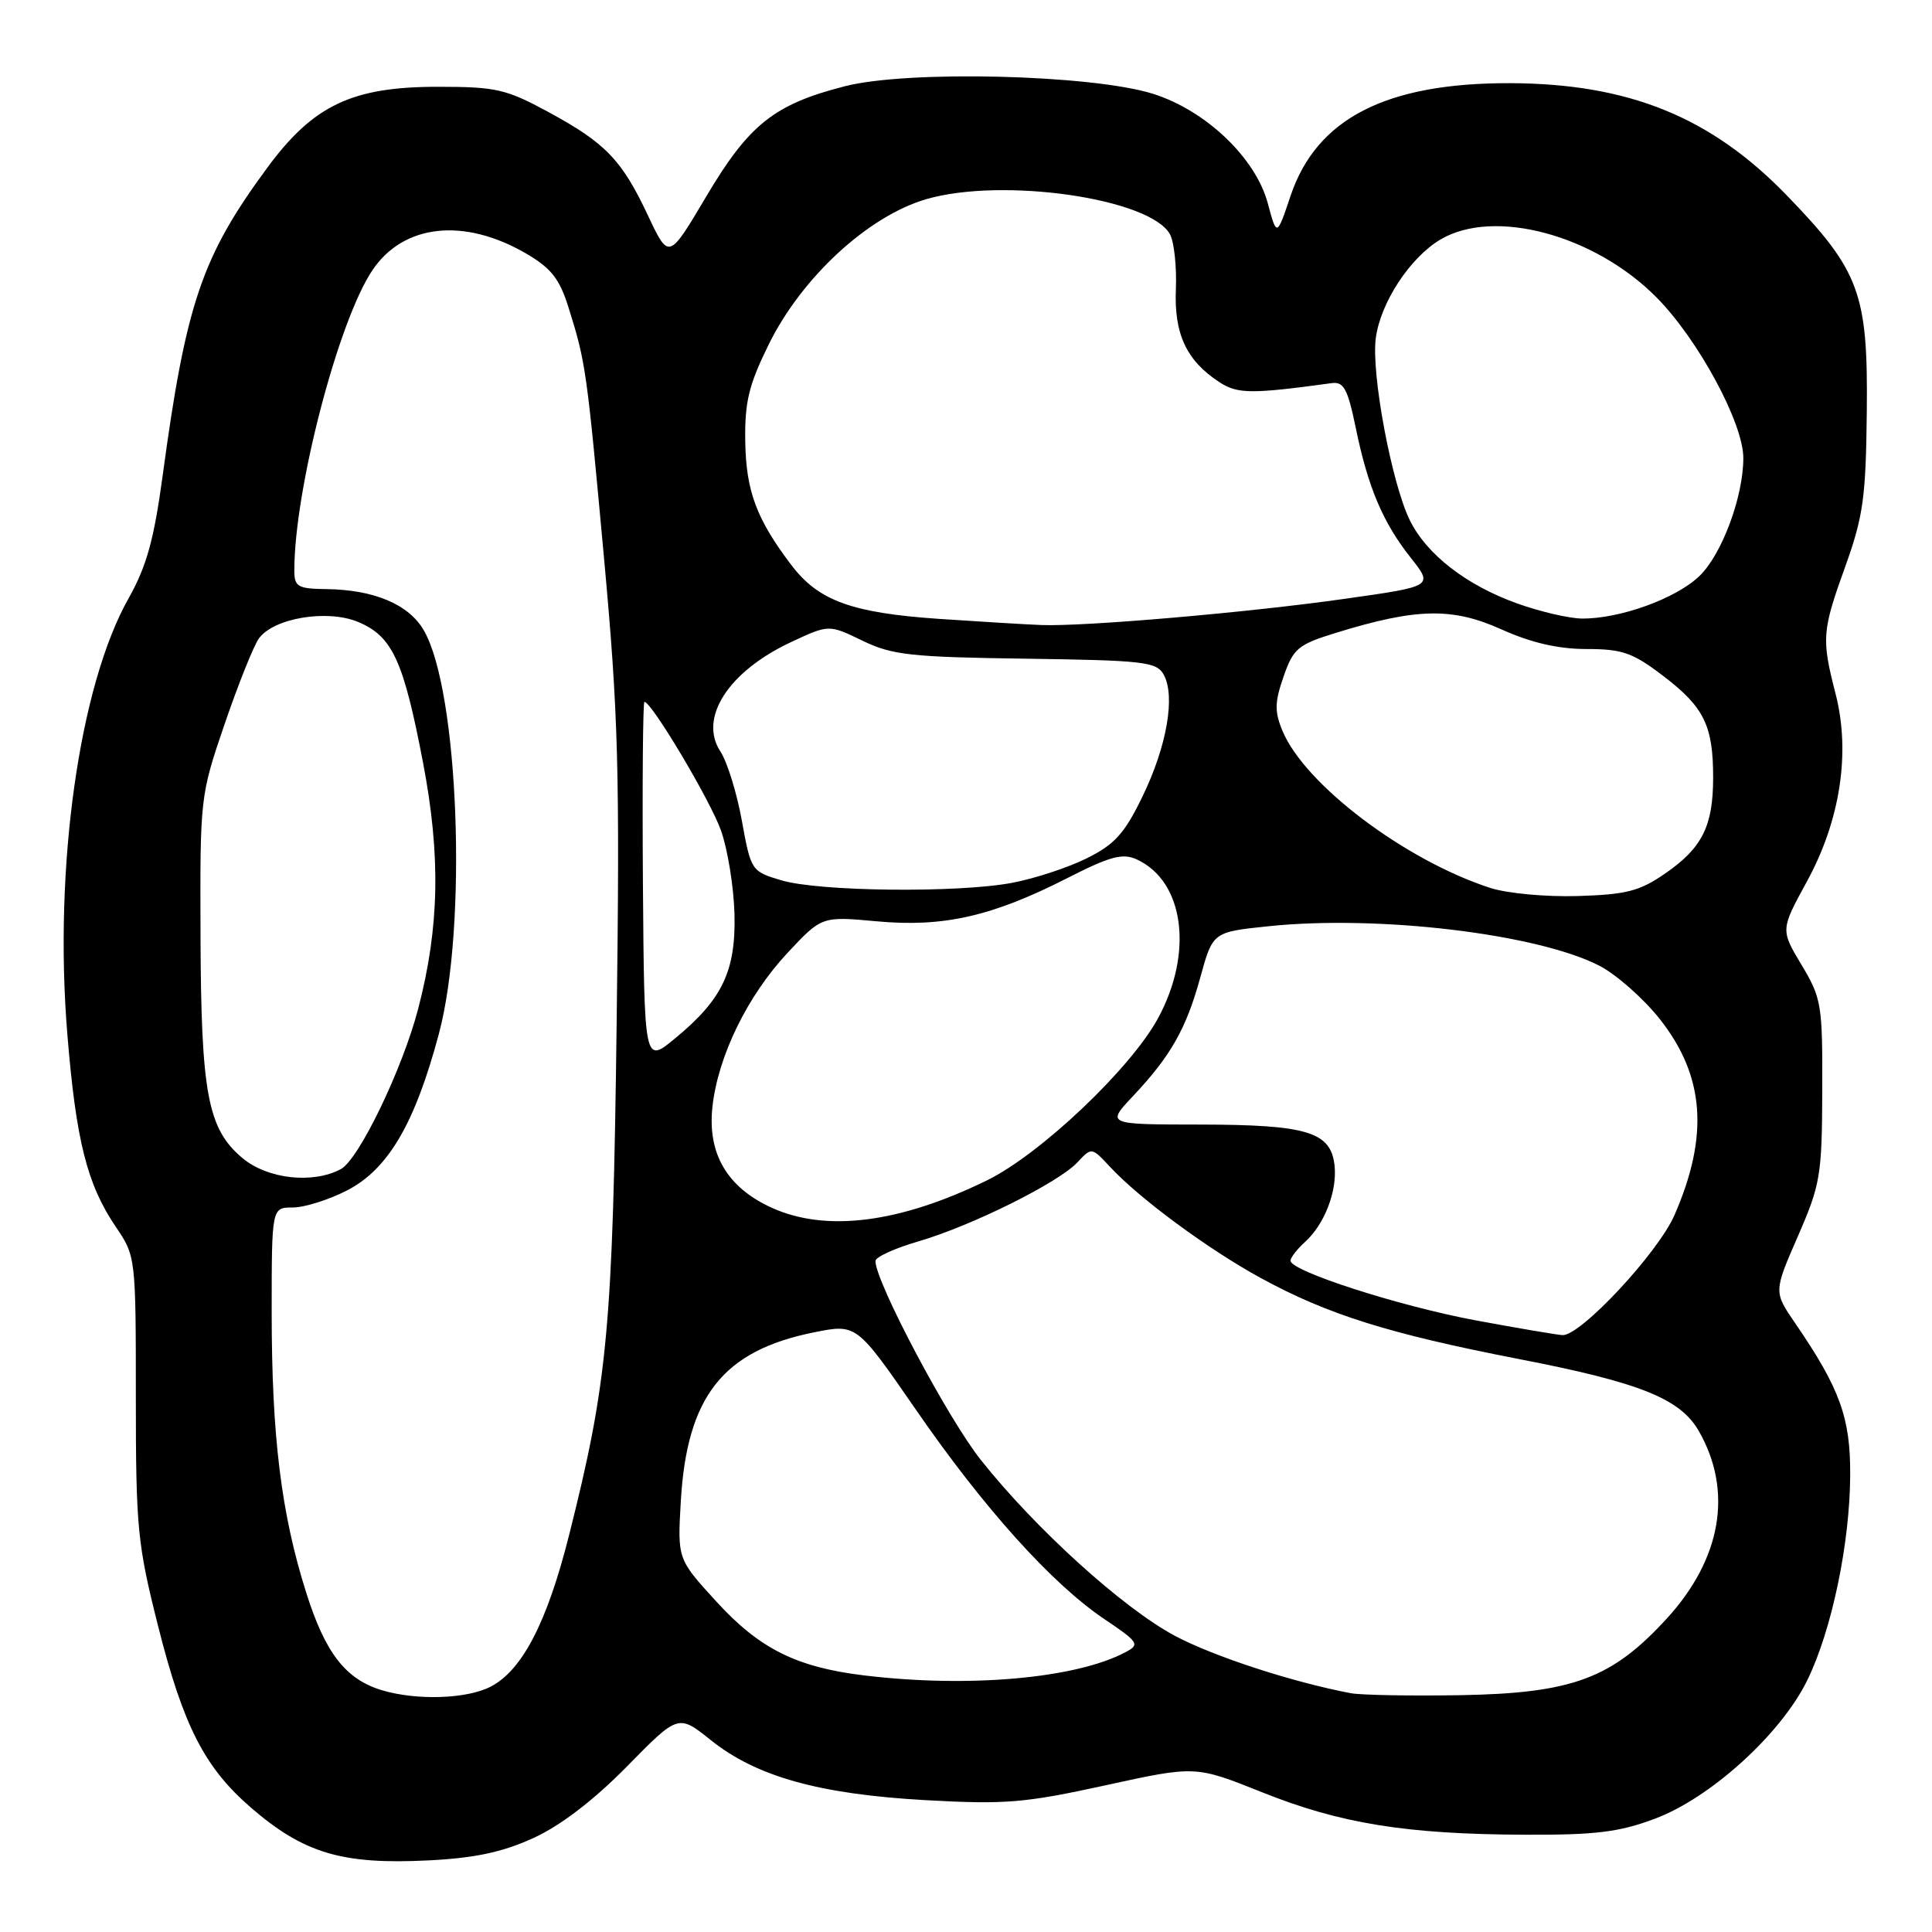 <?xml version="1.0" encoding="UTF-8" standalone="no"?>
<!DOCTYPE svg PUBLIC "-//W3C//DTD SVG 1.1//EN" "http://www.w3.org/Graphics/SVG/1.1/DTD/svg11.dtd" >
<svg xmlns="http://www.w3.org/2000/svg" xmlns:xlink="http://www.w3.org/1999/xlink" version="1.1" viewBox="0 0 256 256">
 <g >
 <path fill="currentColor"
d=" M 70.70 243.54 C 74.31 241.88 78.67 238.54 83.08 234.06 C 89.88 227.13 89.88 227.13 94.19 230.58 C 100.24 235.42 108.57 237.74 122.64 238.53 C 133.22 239.12 135.79 238.90 146.45 236.57 C 158.40 233.95 158.40 233.95 167.22 237.48 C 177.62 241.64 186.27 243.04 201.99 243.11 C 211.43 243.15 214.54 242.77 219.28 240.99 C 226.67 238.23 235.99 229.76 239.47 222.65 C 242.72 216.02 245.13 204.48 245.16 195.40 C 245.20 187.86 243.78 183.95 237.87 175.33 C 235.02 171.17 235.02 171.17 238.22 163.83 C 241.22 156.95 241.42 155.76 241.46 144.50 C 241.50 133.11 241.36 132.26 238.71 127.85 C 235.93 123.20 235.93 123.20 239.40 116.85 C 243.85 108.73 245.23 99.71 243.22 91.92 C 241.34 84.60 241.42 83.64 244.53 75.00 C 246.89 68.43 247.24 65.89 247.36 54.50 C 247.53 38.86 246.41 35.85 236.73 25.86 C 226.68 15.48 215.78 11.07 200.07 11.02 C 183.67 10.98 174.46 15.70 171.01 25.94 C 169.18 31.38 169.18 31.38 167.99 26.94 C 166.38 20.93 159.79 14.64 152.78 12.43 C 144.71 9.89 120.35 9.28 111.98 11.42 C 102.58 13.82 99.24 16.48 93.56 26.07 C 88.62 34.41 88.62 34.41 85.88 28.60 C 82.40 21.19 80.26 18.96 72.66 14.84 C 67.05 11.80 65.74 11.50 58.00 11.50 C 46.64 11.50 41.51 13.94 35.39 22.26 C 26.73 34.02 24.63 40.22 21.53 63.19 C 20.40 71.51 19.41 75.07 17.05 79.26 C 10.49 90.88 7.11 114.92 8.92 137.00 C 10.07 151.14 11.54 156.96 15.35 162.57 C 17.98 166.44 18.00 166.59 18.00 185.13 C 18.00 202.49 18.21 204.60 20.95 215.47 C 24.29 228.70 27.11 234.21 33.24 239.51 C 40.26 245.58 45.34 247.09 56.81 246.51 C 62.95 246.20 66.59 245.42 70.70 243.54 Z  M 50.62 223.97 C 45.80 222.52 43.10 219.05 40.57 211.02 C 37.26 200.56 36.00 190.31 36.00 173.93 C 36.00 160.00 36.00 160.00 38.79 160.00 C 40.32 160.00 43.55 158.99 45.96 157.75 C 51.42 154.95 54.97 148.91 58.15 137.00 C 61.97 122.73 60.80 91.50 56.15 83.51 C 54.16 80.08 49.56 78.14 43.25 78.06 C 39.43 78.01 39.00 77.75 39.00 75.57 C 39.00 64.89 44.81 42.55 49.35 35.80 C 53.46 29.69 61.46 28.81 69.67 33.57 C 73.02 35.52 74.13 36.91 75.33 40.74 C 77.62 48.03 77.74 48.89 80.04 74.00 C 81.94 94.72 82.14 102.00 81.71 135.50 C 81.20 175.97 80.53 183.09 75.40 203.43 C 72.50 214.96 69.20 221.33 65.01 223.49 C 61.86 225.13 55.22 225.34 50.62 223.97 Z  M 179.00 224.36 C 171.31 222.91 160.84 219.50 155.67 216.75 C 148.82 213.09 137.25 202.62 129.99 193.48 C 125.60 187.98 116.00 169.85 116.00 167.09 C 116.00 166.57 118.56 165.40 121.69 164.49 C 128.73 162.44 140.26 156.71 142.77 154.01 C 144.65 152.00 144.65 152.00 147.08 154.61 C 150.98 158.82 160.14 165.57 167.07 169.35 C 175.94 174.19 184.04 176.73 201.21 180.07 C 217.33 183.19 222.66 185.33 225.12 189.65 C 229.64 197.58 228.11 206.53 220.88 214.44 C 213.59 222.42 208.36 224.36 193.50 224.62 C 186.90 224.73 180.38 224.61 179.00 224.36 Z  M 114.50 222.00 C 105.51 220.91 100.63 218.47 94.89 212.18 C 89.77 206.58 89.77 206.58 90.21 198.93 C 91.02 185.02 95.79 178.97 107.87 176.54 C 113.50 175.41 113.50 175.41 121.34 186.76 C 130.36 199.84 139.38 209.86 146.35 214.55 C 150.87 217.59 151.06 217.90 149.18 218.90 C 142.63 222.41 128.38 223.68 114.50 222.00 Z  M 195.51 174.95 C 185.42 173.07 171.00 168.43 171.00 167.05 C 171.00 166.64 171.86 165.53 172.91 164.58 C 175.52 162.22 177.22 157.79 176.83 154.38 C 176.32 149.98 173.19 149.03 159.05 149.01 C 146.59 149.00 146.59 149.00 150.12 145.25 C 155.15 139.90 157.17 136.33 159.05 129.50 C 160.70 123.50 160.70 123.50 168.10 122.73 C 182.61 121.22 203.61 123.72 211.88 127.94 C 214.13 129.09 217.75 132.28 219.93 135.03 C 225.88 142.56 226.47 150.48 221.88 161.00 C 219.68 166.04 209.40 177.05 207.03 176.91 C 206.19 176.85 201.00 175.97 195.51 174.95 Z  M 102.27 160.04 C 96.36 157.35 93.73 152.89 94.40 146.67 C 95.13 139.96 99.04 131.94 104.37 126.24 C 108.89 121.41 108.89 121.41 116.19 122.08 C 125.01 122.89 131.45 121.43 141.39 116.37 C 147.10 113.46 148.74 113.02 150.61 113.87 C 156.91 116.74 158.18 126.23 153.43 134.95 C 149.80 141.62 137.83 152.96 130.77 156.41 C 119.22 162.06 109.47 163.30 102.27 160.04 Z  M 32.10 153.43 C 27.52 149.58 26.64 144.88 26.57 124.00 C 26.50 105.63 26.52 105.43 29.78 95.89 C 31.59 90.61 33.63 85.52 34.31 84.59 C 36.29 81.88 43.37 80.71 47.45 82.41 C 51.99 84.31 53.46 87.49 56.05 101.03 C 58.41 113.37 58.23 122.87 55.41 133.67 C 53.34 141.63 47.55 153.63 45.17 154.91 C 41.44 156.91 35.42 156.23 32.10 153.43 Z  M 85.19 116.98 C 85.10 103.79 85.19 93.00 85.39 93.00 C 86.34 93.00 94.09 106.00 95.52 110.01 C 96.41 112.48 97.21 117.42 97.32 121.00 C 97.53 128.64 95.74 132.42 89.43 137.61 C 85.37 140.96 85.37 140.96 85.19 116.98 Z  M 197.45 117.65 C 186.13 113.97 172.87 103.93 169.93 96.83 C 168.87 94.28 168.90 93.03 170.08 89.65 C 171.37 85.92 171.99 85.41 177.00 83.86 C 187.68 80.57 192.41 80.46 198.91 83.38 C 202.92 85.18 206.47 86.00 210.23 86.00 C 214.98 86.00 216.34 86.48 220.42 89.59 C 225.80 93.70 227.00 96.15 227.00 103.02 C 227.00 109.45 225.56 112.34 220.69 115.71 C 217.27 118.08 215.54 118.53 209.09 118.73 C 204.85 118.86 199.71 118.38 197.45 117.65 Z  M 103.51 116.64 C 99.56 115.46 99.50 115.36 98.30 108.75 C 97.64 105.08 96.36 100.95 95.46 99.58 C 92.54 95.13 96.51 88.97 104.82 85.08 C 109.83 82.74 109.83 82.74 114.27 84.89 C 118.21 86.80 120.65 87.07 135.93 87.28 C 151.54 87.50 153.25 87.69 154.19 89.38 C 155.77 92.21 154.63 98.85 151.40 105.51 C 149.01 110.45 147.71 111.89 144.00 113.73 C 141.53 114.96 137.08 116.42 134.11 116.98 C 126.90 118.34 108.48 118.14 103.51 116.64 Z  M 124.50 82.01 C 112.89 81.22 108.46 79.61 104.88 74.90 C 100.24 68.79 98.85 65.08 98.75 58.47 C 98.67 53.26 99.22 51.00 101.85 45.66 C 106.23 36.75 115.04 28.63 122.74 26.39 C 132.86 23.45 152.48 26.29 155.04 31.07 C 155.58 32.09 155.93 35.36 155.81 38.32 C 155.56 44.25 157.21 47.78 161.55 50.62 C 163.97 52.21 165.76 52.23 176.43 50.77 C 178.05 50.54 178.57 51.50 179.64 56.67 C 181.27 64.60 183.24 69.25 186.95 73.93 C 189.92 77.69 189.92 77.69 178.16 79.35 C 165.44 81.16 143.64 83.04 138.00 82.82 C 136.07 82.75 130.00 82.38 124.50 82.01 Z  M 201.03 79.96 C 194.29 77.54 189.04 73.47 186.81 68.94 C 184.40 64.03 181.67 49.46 182.30 44.80 C 182.93 40.07 186.85 34.11 190.88 31.73 C 197.97 27.54 211.27 31.11 219.49 39.40 C 225.02 44.98 231.00 56.05 231.00 60.69 C 231.00 65.84 228.15 73.49 225.16 76.35 C 222.05 79.33 214.58 82.02 209.59 81.96 C 207.89 81.94 204.04 81.04 201.03 79.96 Z "/>
</g>
</svg>